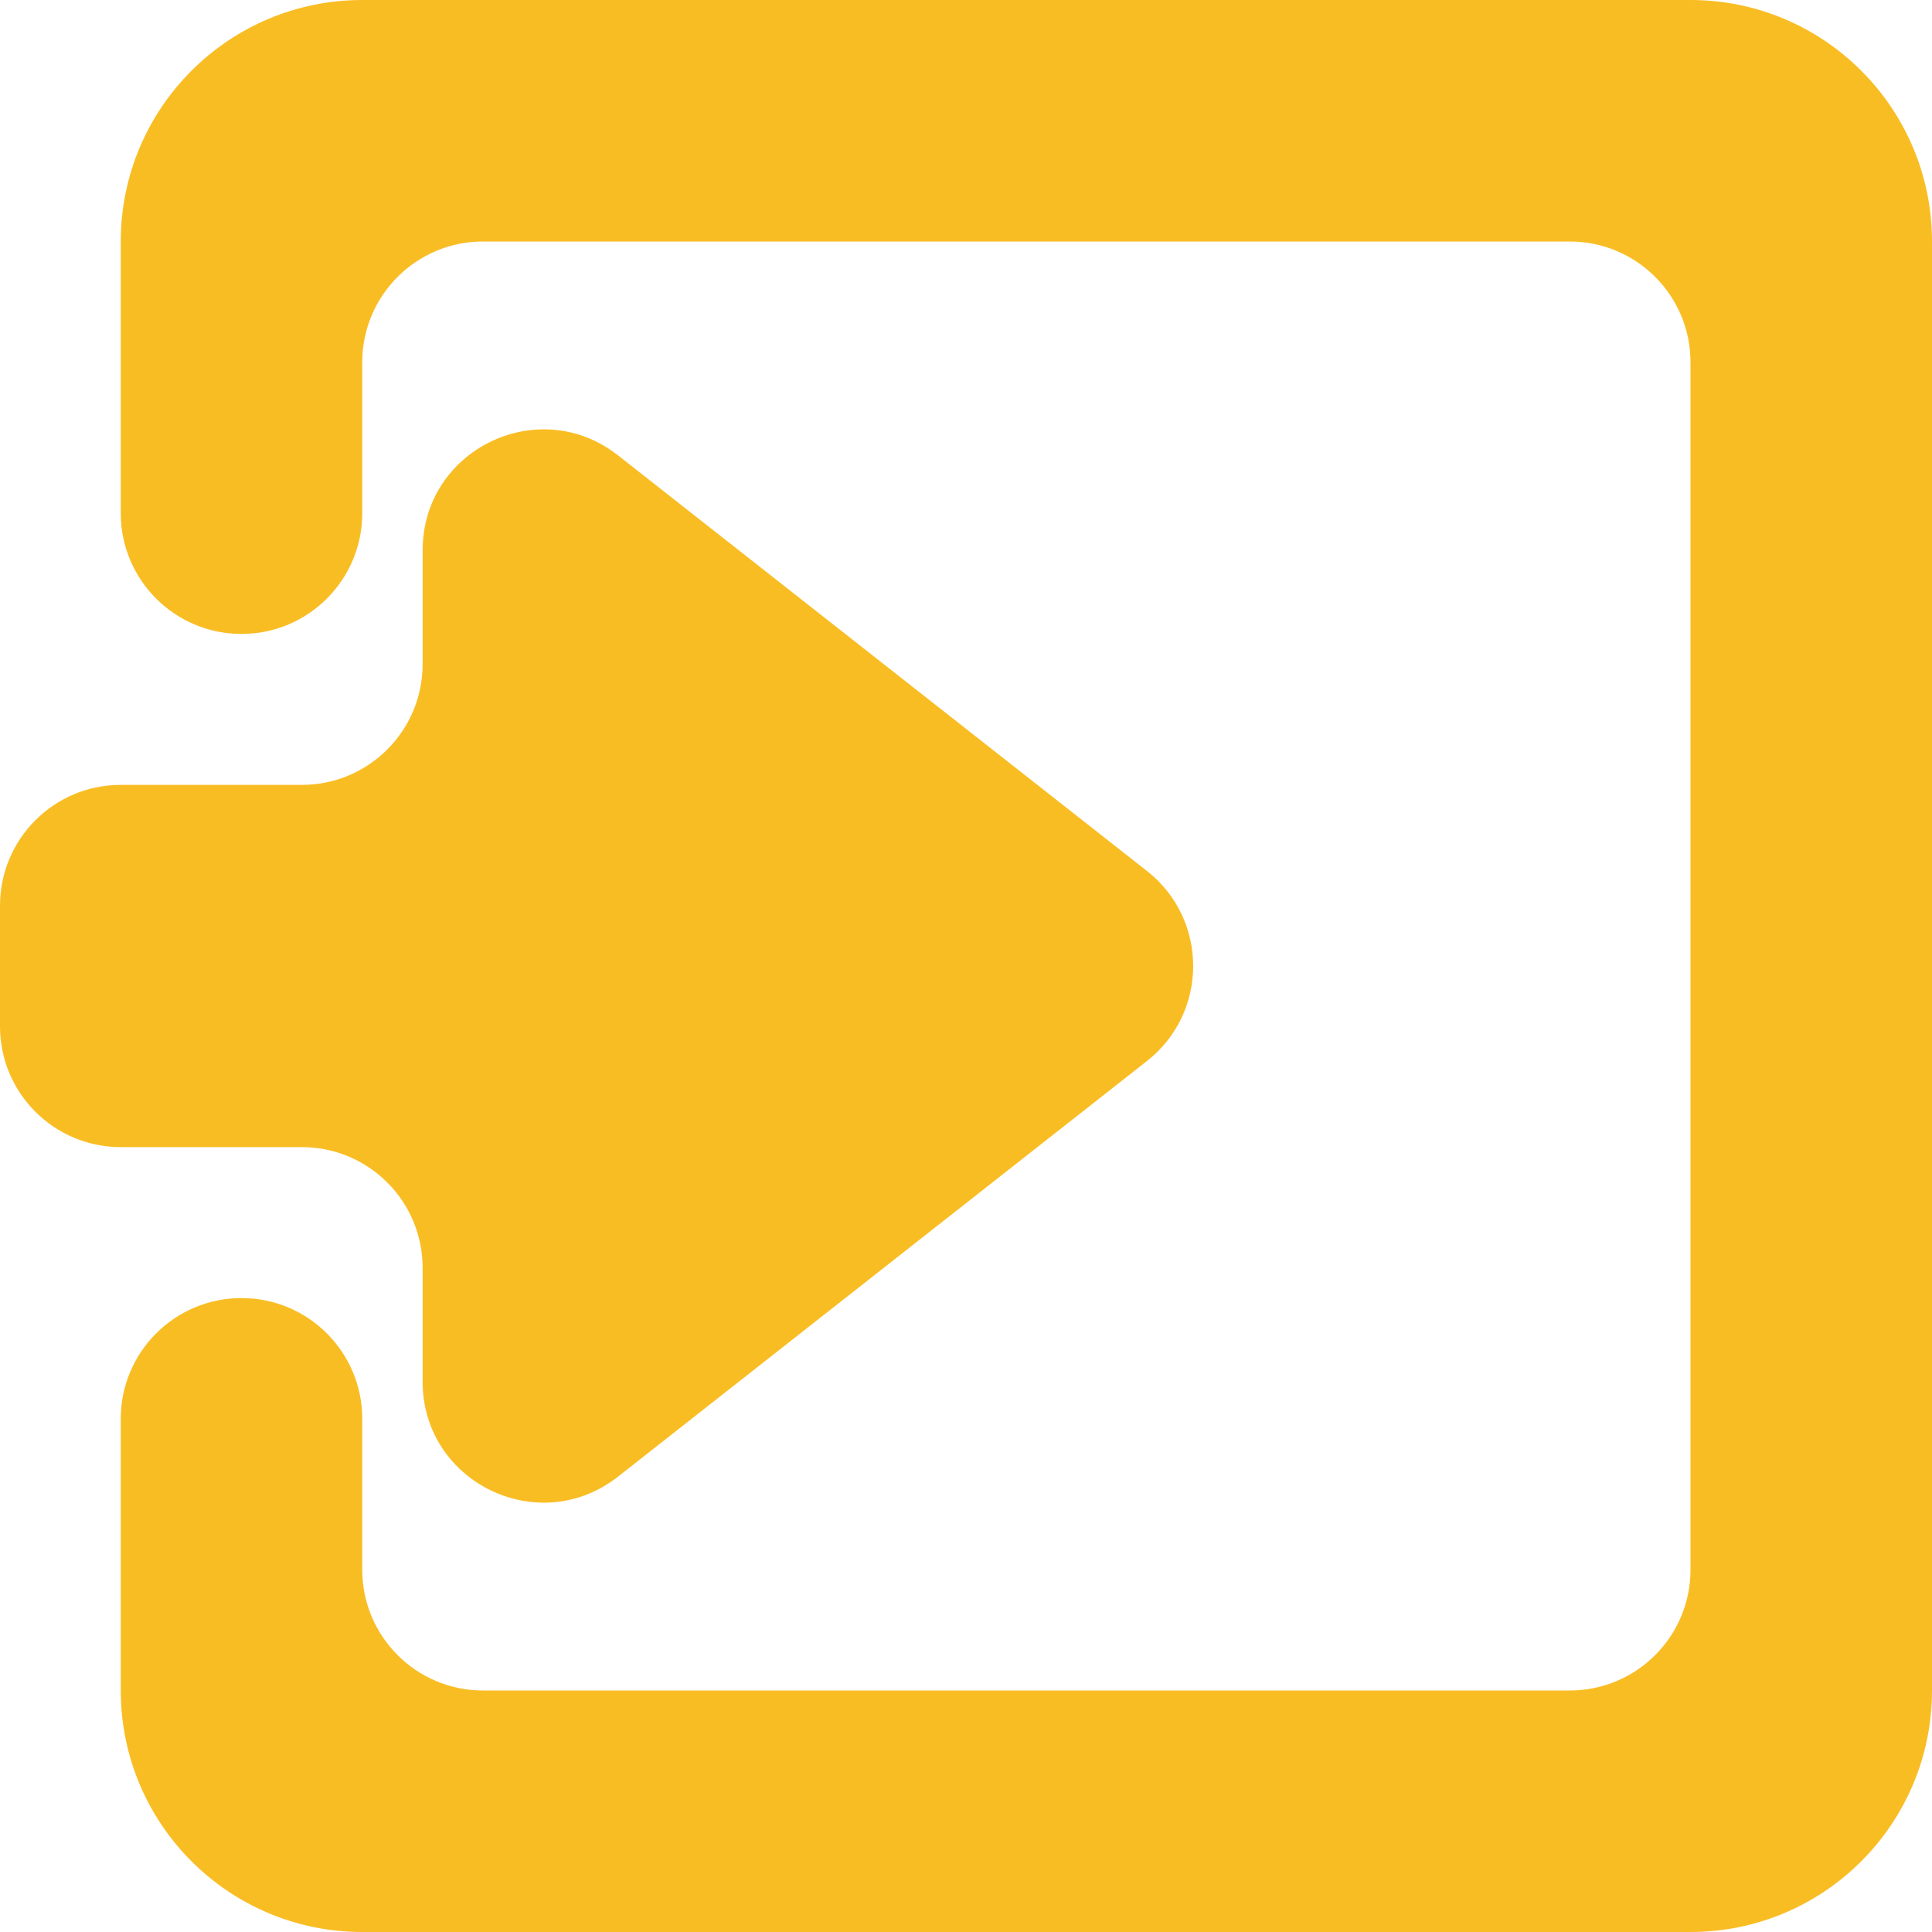 <svg width="48" height="48" viewBox="0 0 48 48" fill="none" xmlns="http://www.w3.org/2000/svg">
<path d="M42 1.70474e-06C45.314 1.70474e-06 48 2.686 48 6V42C48 45.314 45.314 48 42 48H9C5.686 48 3 45.314 3 42L3 35.25C3 33.593 4.343 32.25 6 32.25C7.657 32.25 9 33.593 9 35.25L9 39C9 40.657 10.343 42 12 42L39 42C40.657 42 42 40.657 42 39V9C42 7.343 40.657 6 39 6L12 6C10.343 6 9 7.343 9 9V12.75C9 14.407 7.657 15.75 6 15.75C4.343 15.75 3 14.407 3 12.75L3 6C3 2.686 5.686 0 9 0L42 1.70474e-06Z" fill="#F9BD24"/>
<path d="M28.498 21.641C30.026 22.842 30.026 25.158 28.498 26.359L15.354 36.687C13.385 38.233 10.5 36.831 10.5 34.328V31.5C10.5 29.843 9.157 28.5 7.5 28.5H3C1.343 28.5 0 27.157 0 25.5V22.5C0 20.843 1.343 19.5 3 19.5H7.5C9.157 19.5 10.5 18.157 10.5 16.5V13.672C10.5 11.169 13.385 9.767 15.354 11.313L28.498 21.641Z" fill="#F9BD24"/>
</svg>
